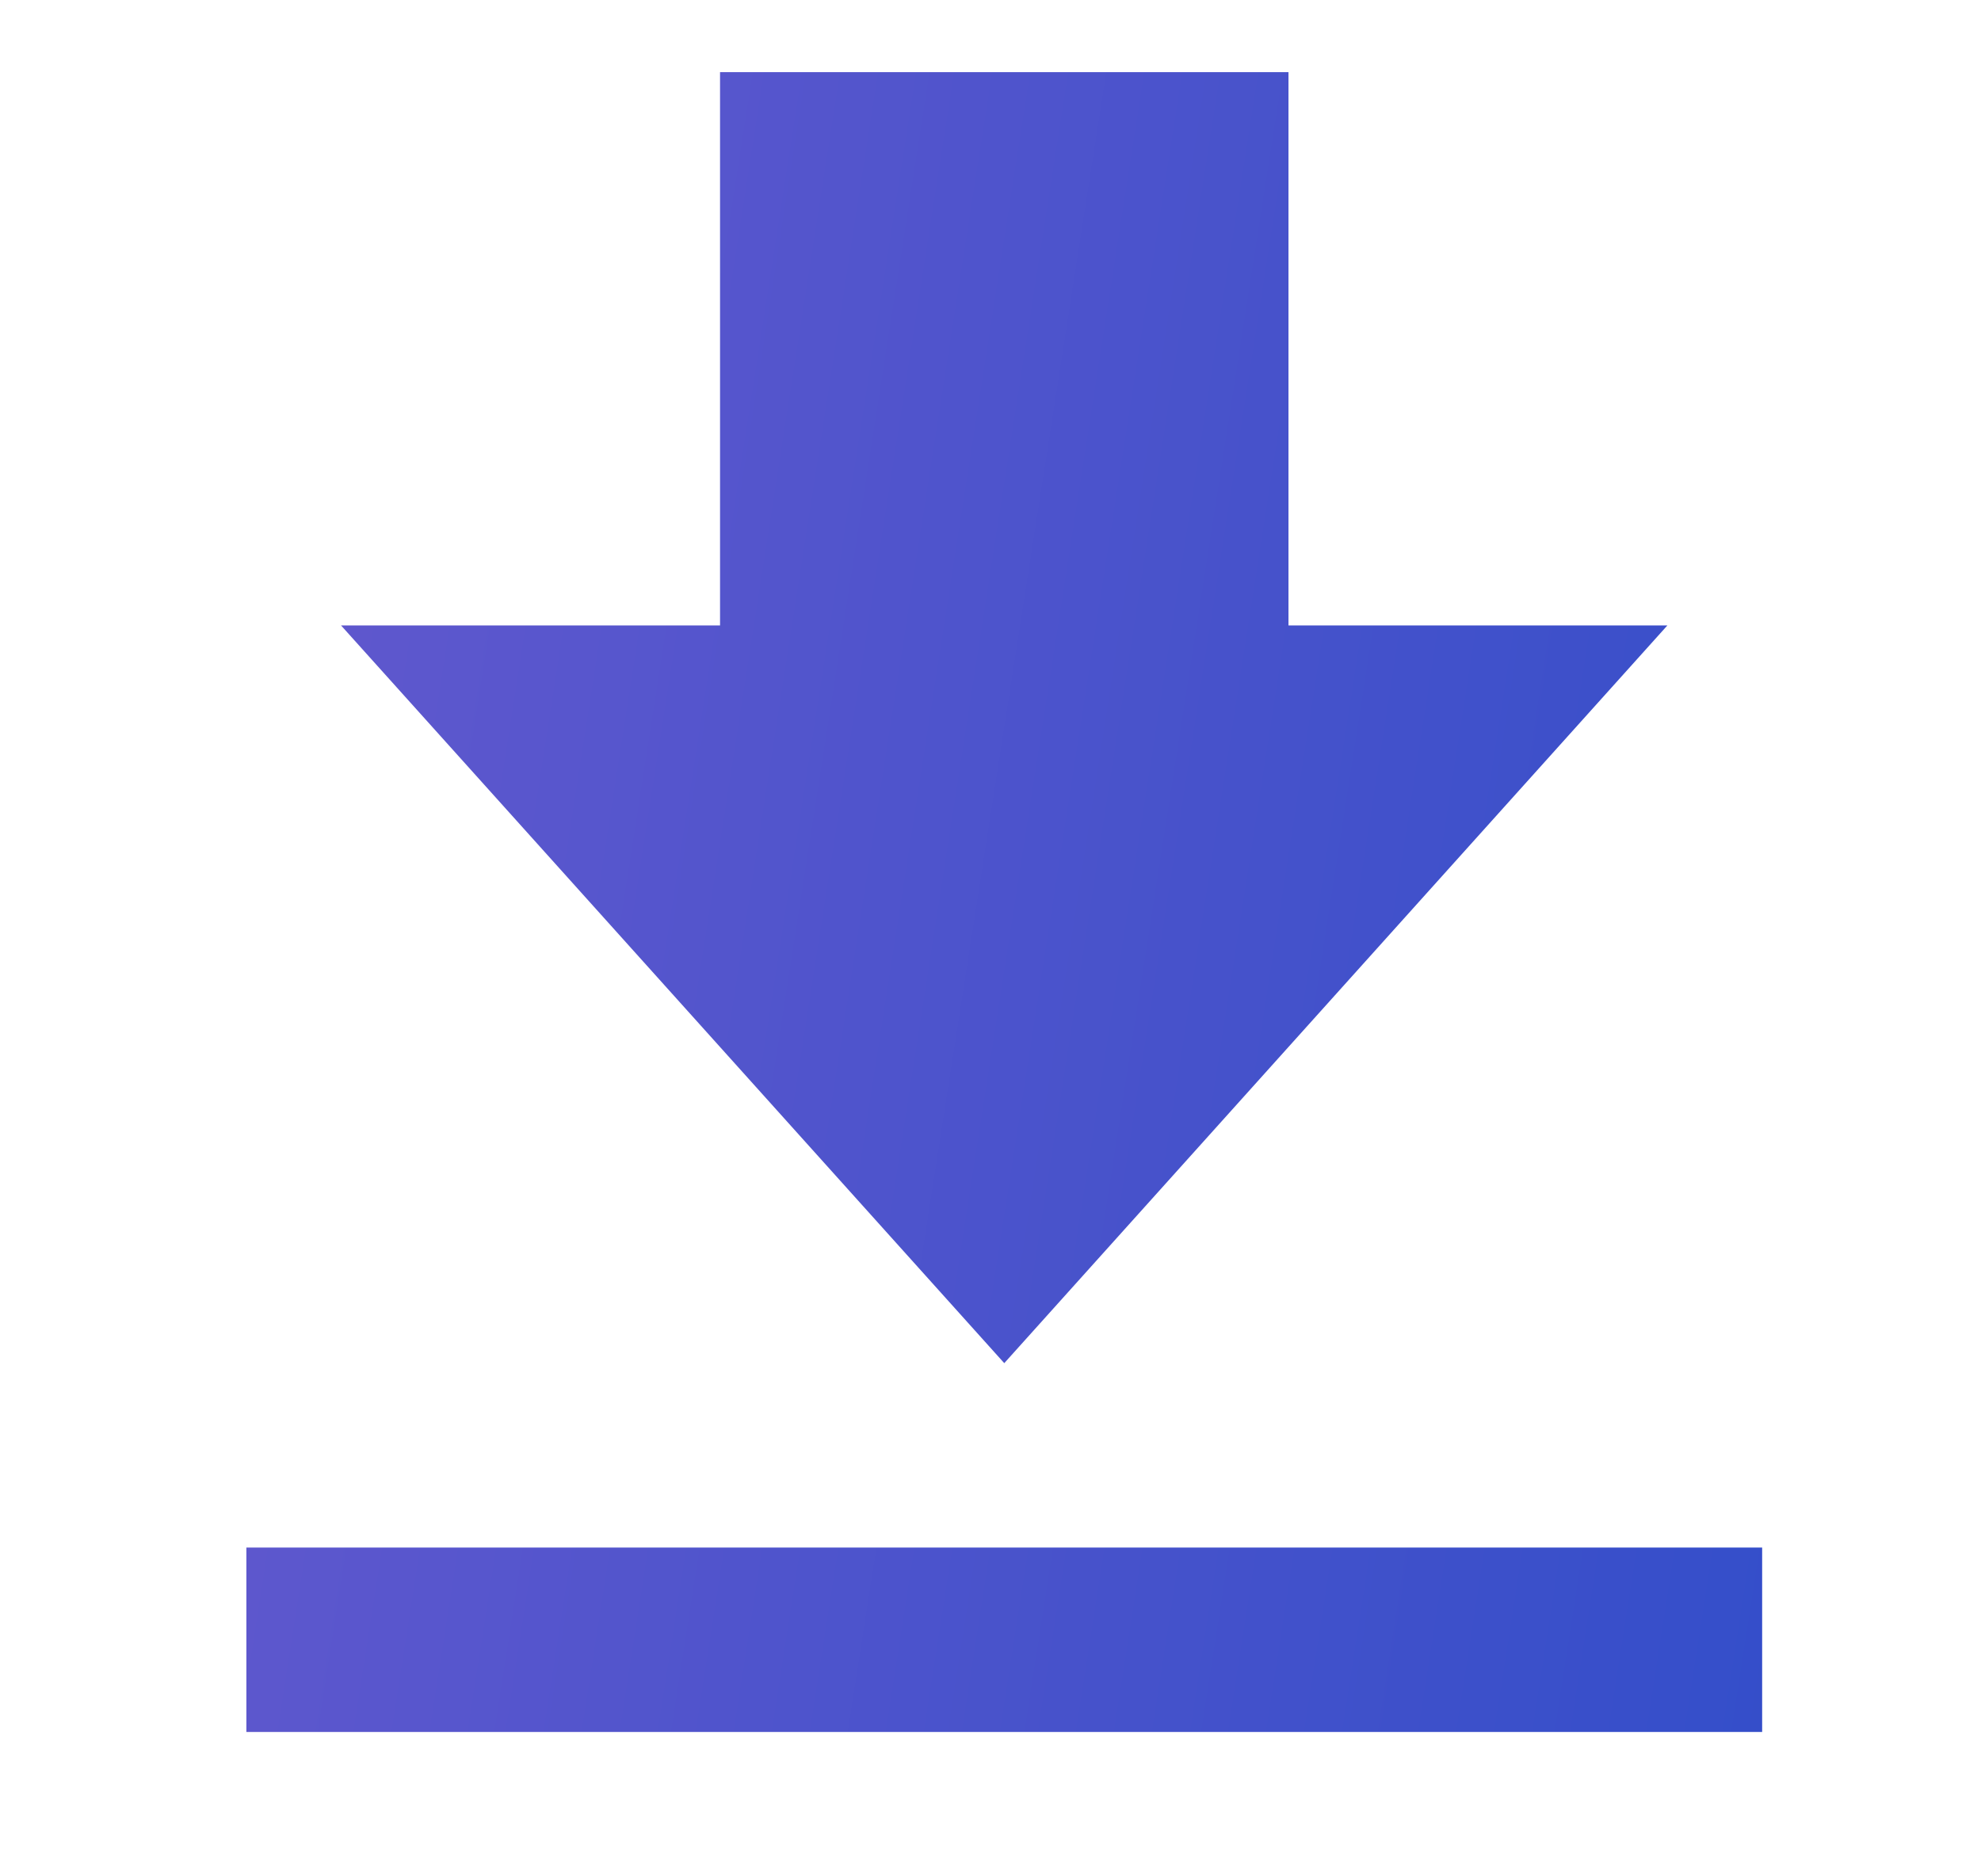 <svg fill="none" height="18" viewBox="0 0 19 18" width="19" xmlns="http://www.w3.org/2000/svg">
    <path
        d="M15.992 6H12.358V0.692H6.906V6H3.271L9.632 13.077L15.992 6ZM2.363 14.846H16.901V16.615H2.363V14.846Z"
        fill="url(#paint0_linear)" />
    <defs>
        <linearGradient gradientUnits="userSpaceOnUse" id="paint0_linear" x1="-26.254" x2="29.992"
            y1="-40.046" y2="-31.286">
            <stop stop-color="#C36DD7" />
            <stop offset="1" stop-color="#254BC8" />
        </linearGradient>
    </defs>
</svg>
